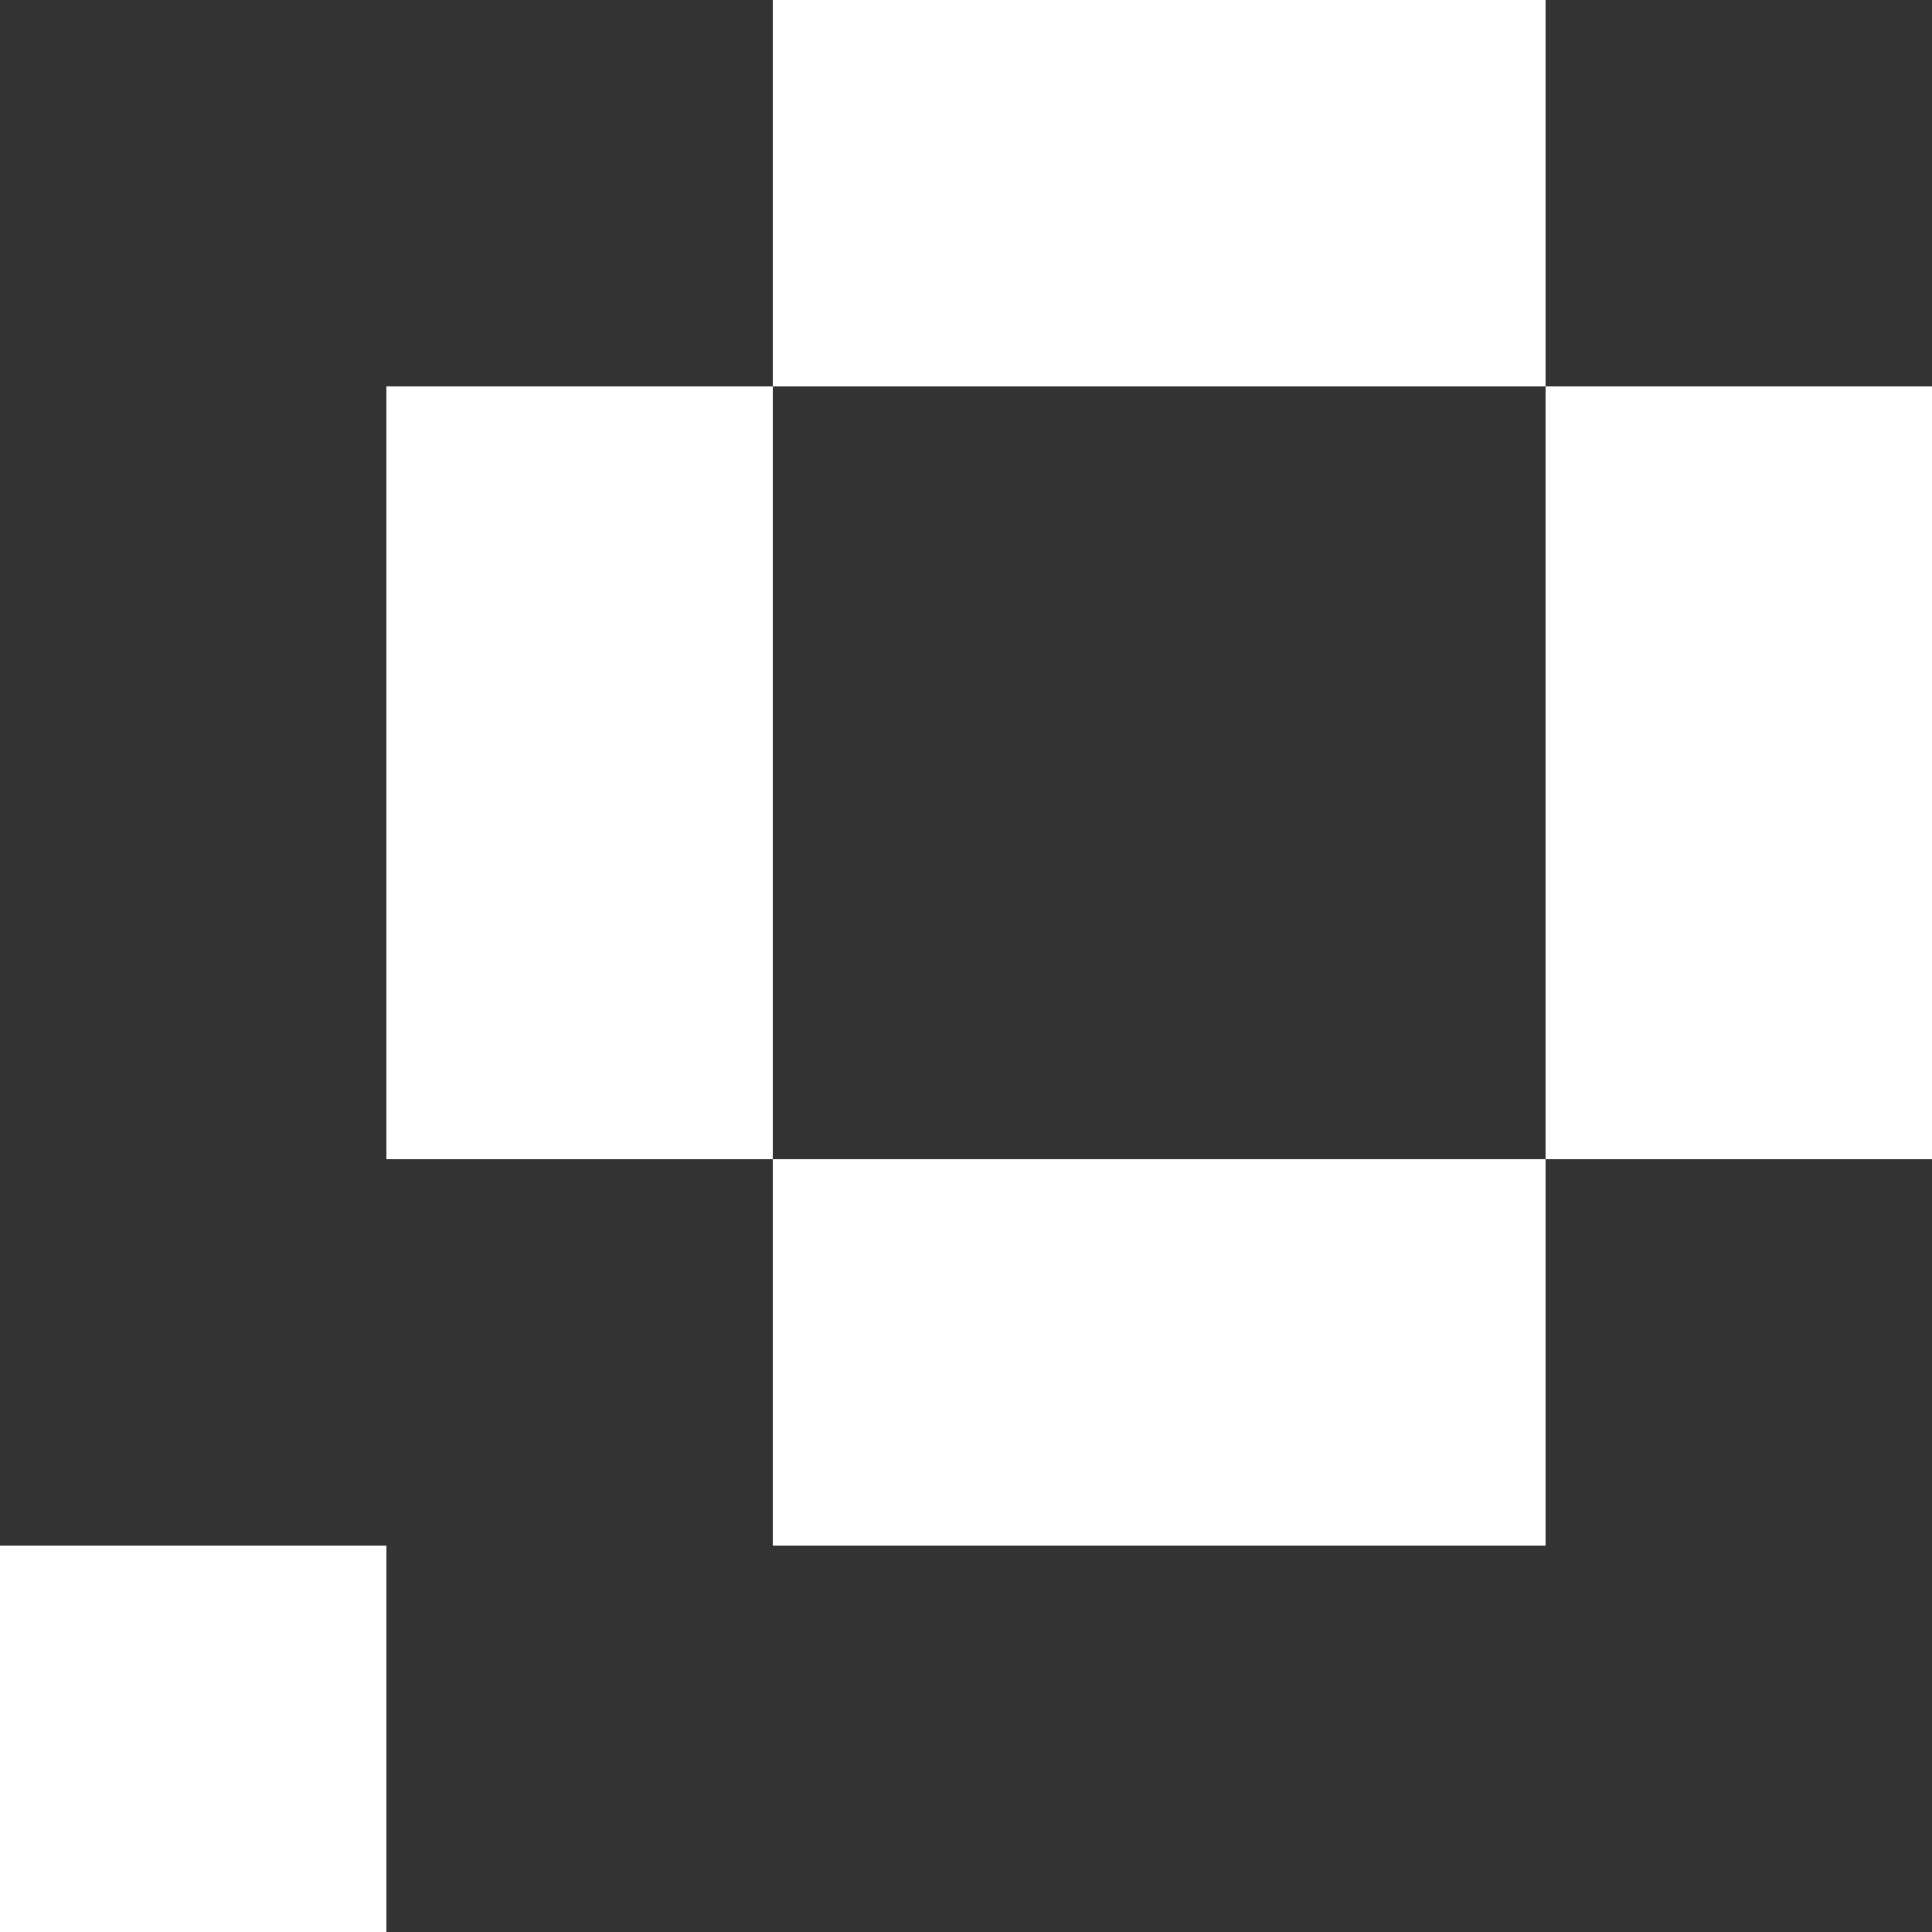 <?xml version="1.0" encoding="UTF-8"?>
<svg id="Layer_2" data-name="Layer 2" xmlns="http://www.w3.org/2000/svg" viewBox="0 0 45 45">
  <rect x="0" y="0" width="45" height="45" fill="#333333" stroke="none"/>
  <defs>
    <style>
      .cls-1 {
        fill: #fff;
      }
    </style>
  </defs>
  <g id="Layer_1-2" data-name="Layer 1">
    <g>
      <rect class="cls-1" x="18" width="18" height="9"/>
      <rect class="cls-1" x="18" y="27" width="18" height="9"/>
      <rect class="cls-1" x="9" y="9" width="9" height="18"/>
      <rect class="cls-1" x="36" y="9" width="9" height="18"/>
      <rect class="cls-1" y="36" width="9" height="9"/>
    </g>
  </g>
</svg>